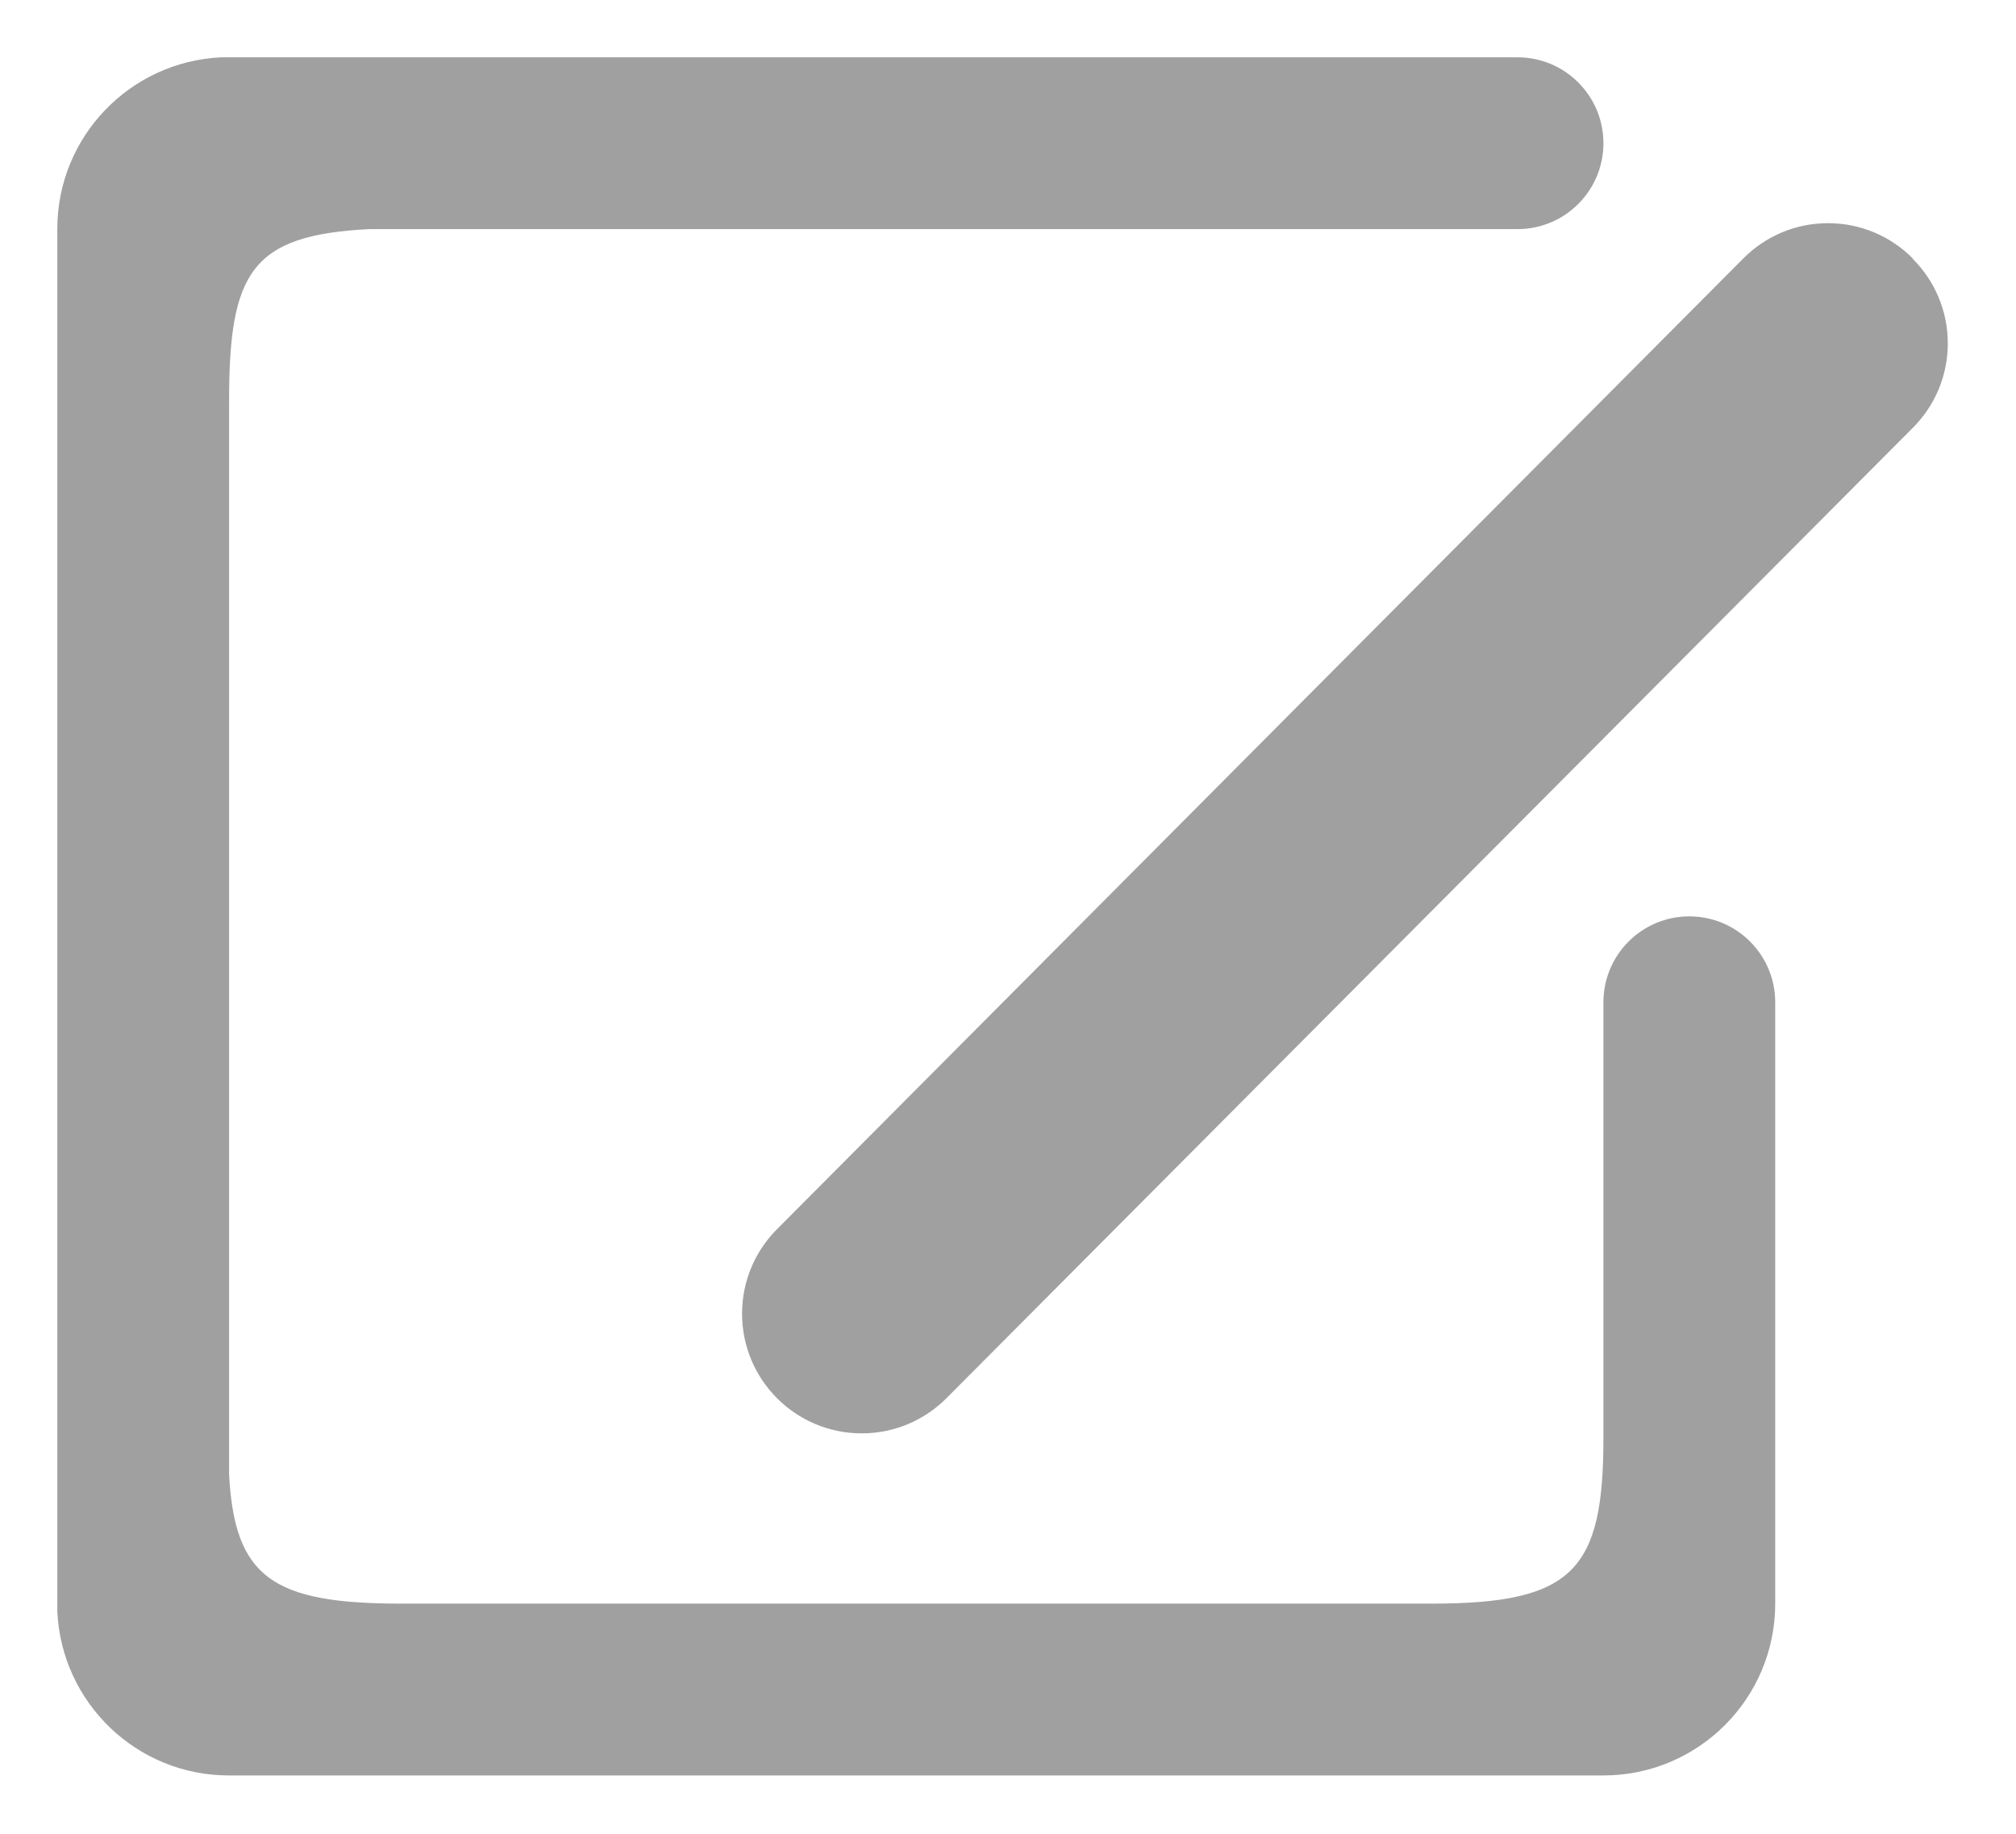 <?xml version="1.0" standalone="no"?><!DOCTYPE svg PUBLIC "-//W3C//DTD SVG 1.1//EN" "http://www.w3.org/Graphics/SVG/1.1/DTD/svg11.dtd"><svg t="1498901084516" class="icon" style="" viewBox="0 0 1126 1024" version="1.1" xmlns="http://www.w3.org/2000/svg" p-id="29210" xmlns:xlink="http://www.w3.org/1999/xlink" width="35.188" height="32"><defs><style type="text/css"></style></defs><path d="M943.544 511.76c-26.497 0-47.976 21.48-47.976 47.976 0 0 0 0 0 0v243.478c0 73.883-17.032 92.354-95.952 92.354h-575.712c-71.964 0-92.833-14.872-95.952-71.964v-599.7c0-71.964 12.473-92.594 78.201-95.952h641.439c26.497 0 47.976-21.48 47.976-47.976s-21.48-47.976-47.976-47.976h-723.958c-51.102 2.373-91.634 44.38-91.634 95.855 0 0.034 0 0.068 0 0.102v771.929c2.373 51.102 44.38 91.634 95.855 91.634 0.034 0 0.068 0 0.102 0h767.611c52.993 0 95.952-42.959 95.952-95.952 0 0 0 0 0 0v-335.832c0-26.497-21.48-47.976-47.976-47.976zM127.952 127.952zM1068.282 144.264c-12.078-12.128-28.791-19.634-47.257-19.634s-35.179 7.506-47.254 19.632l-539.733 542.131c-12.094 12.094-19.574 28.802-19.574 47.257 0 36.909 29.921 66.831 66.831 66.831 18.455 0 35.163-7.48 47.257-19.574l539.73-541.889c12.128-12.078 19.634-28.791 19.634-47.257s-7.506-35.179-19.632-47.254z" fill="#a0a0a0" p-id="29211"></path></svg>